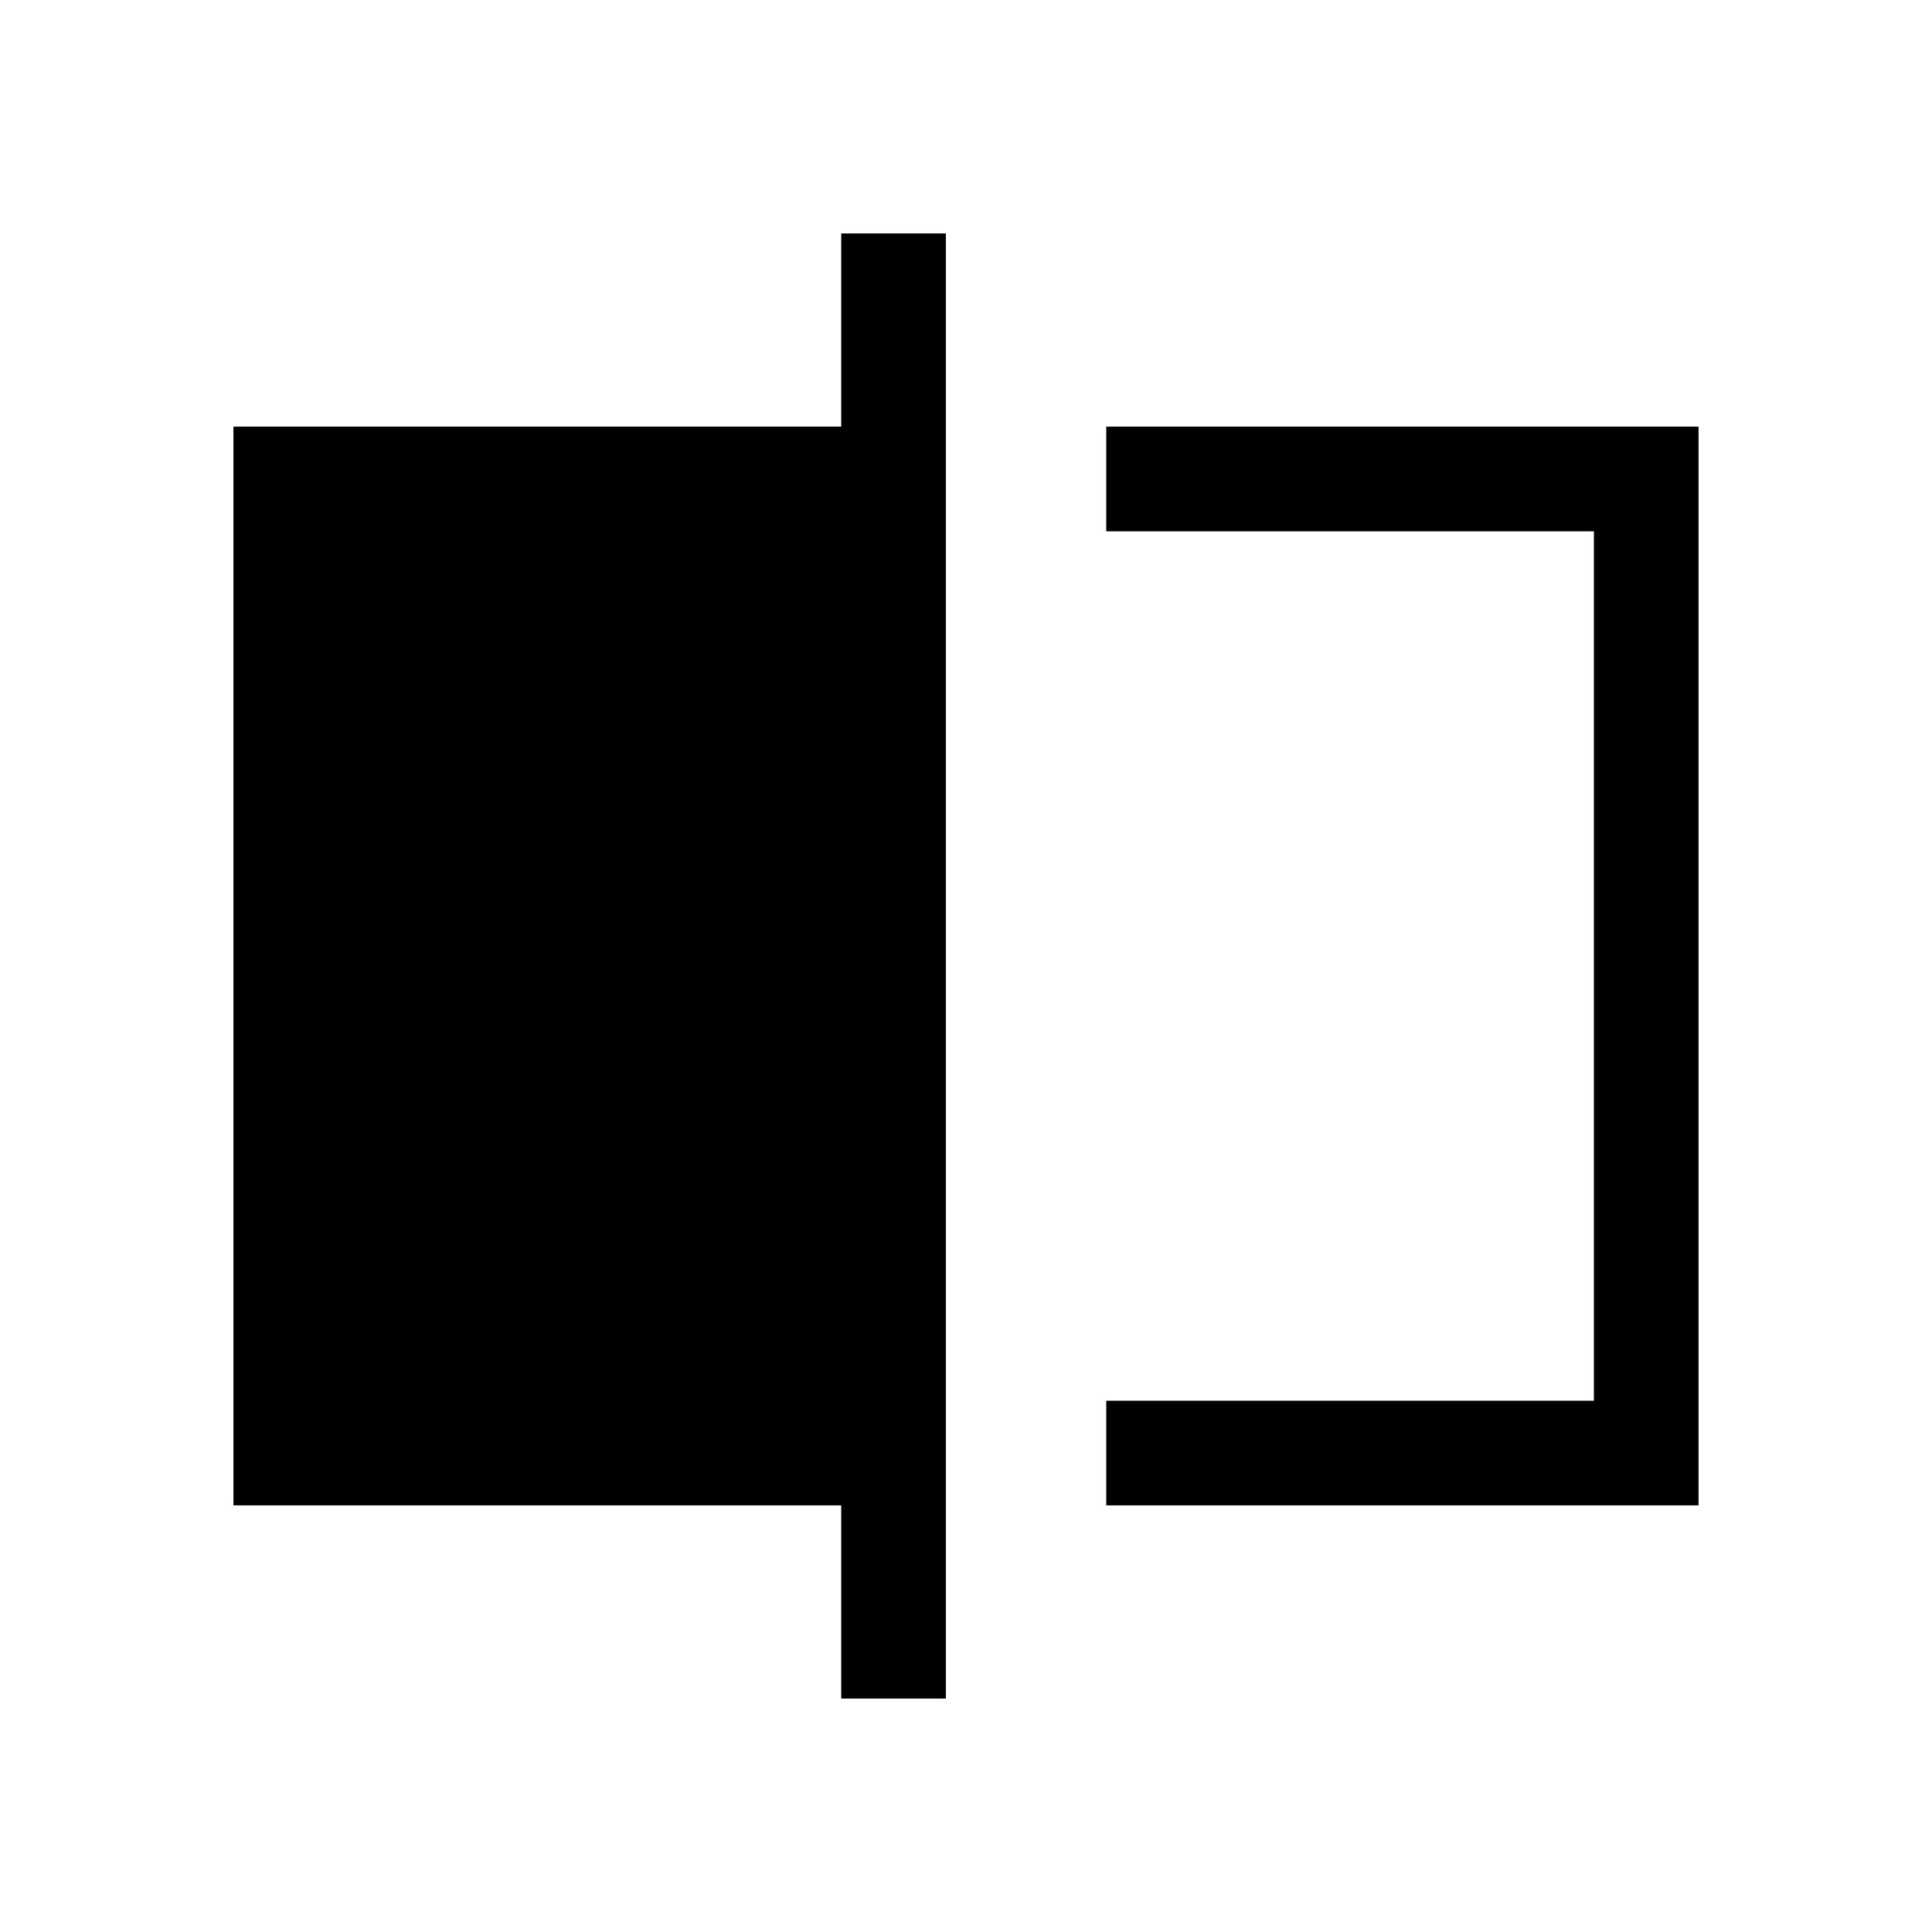 <svg xmlns="http://www.w3.org/2000/svg" height="20" viewBox="0 -960 960 960" width="20"><path d="M549.69-212v-52H792v-432H549.69v-52H844v536H549.69ZM418-116v-96H116v-536h302v-96h52v728h-52Zm374-580v432-432Z"/></svg>